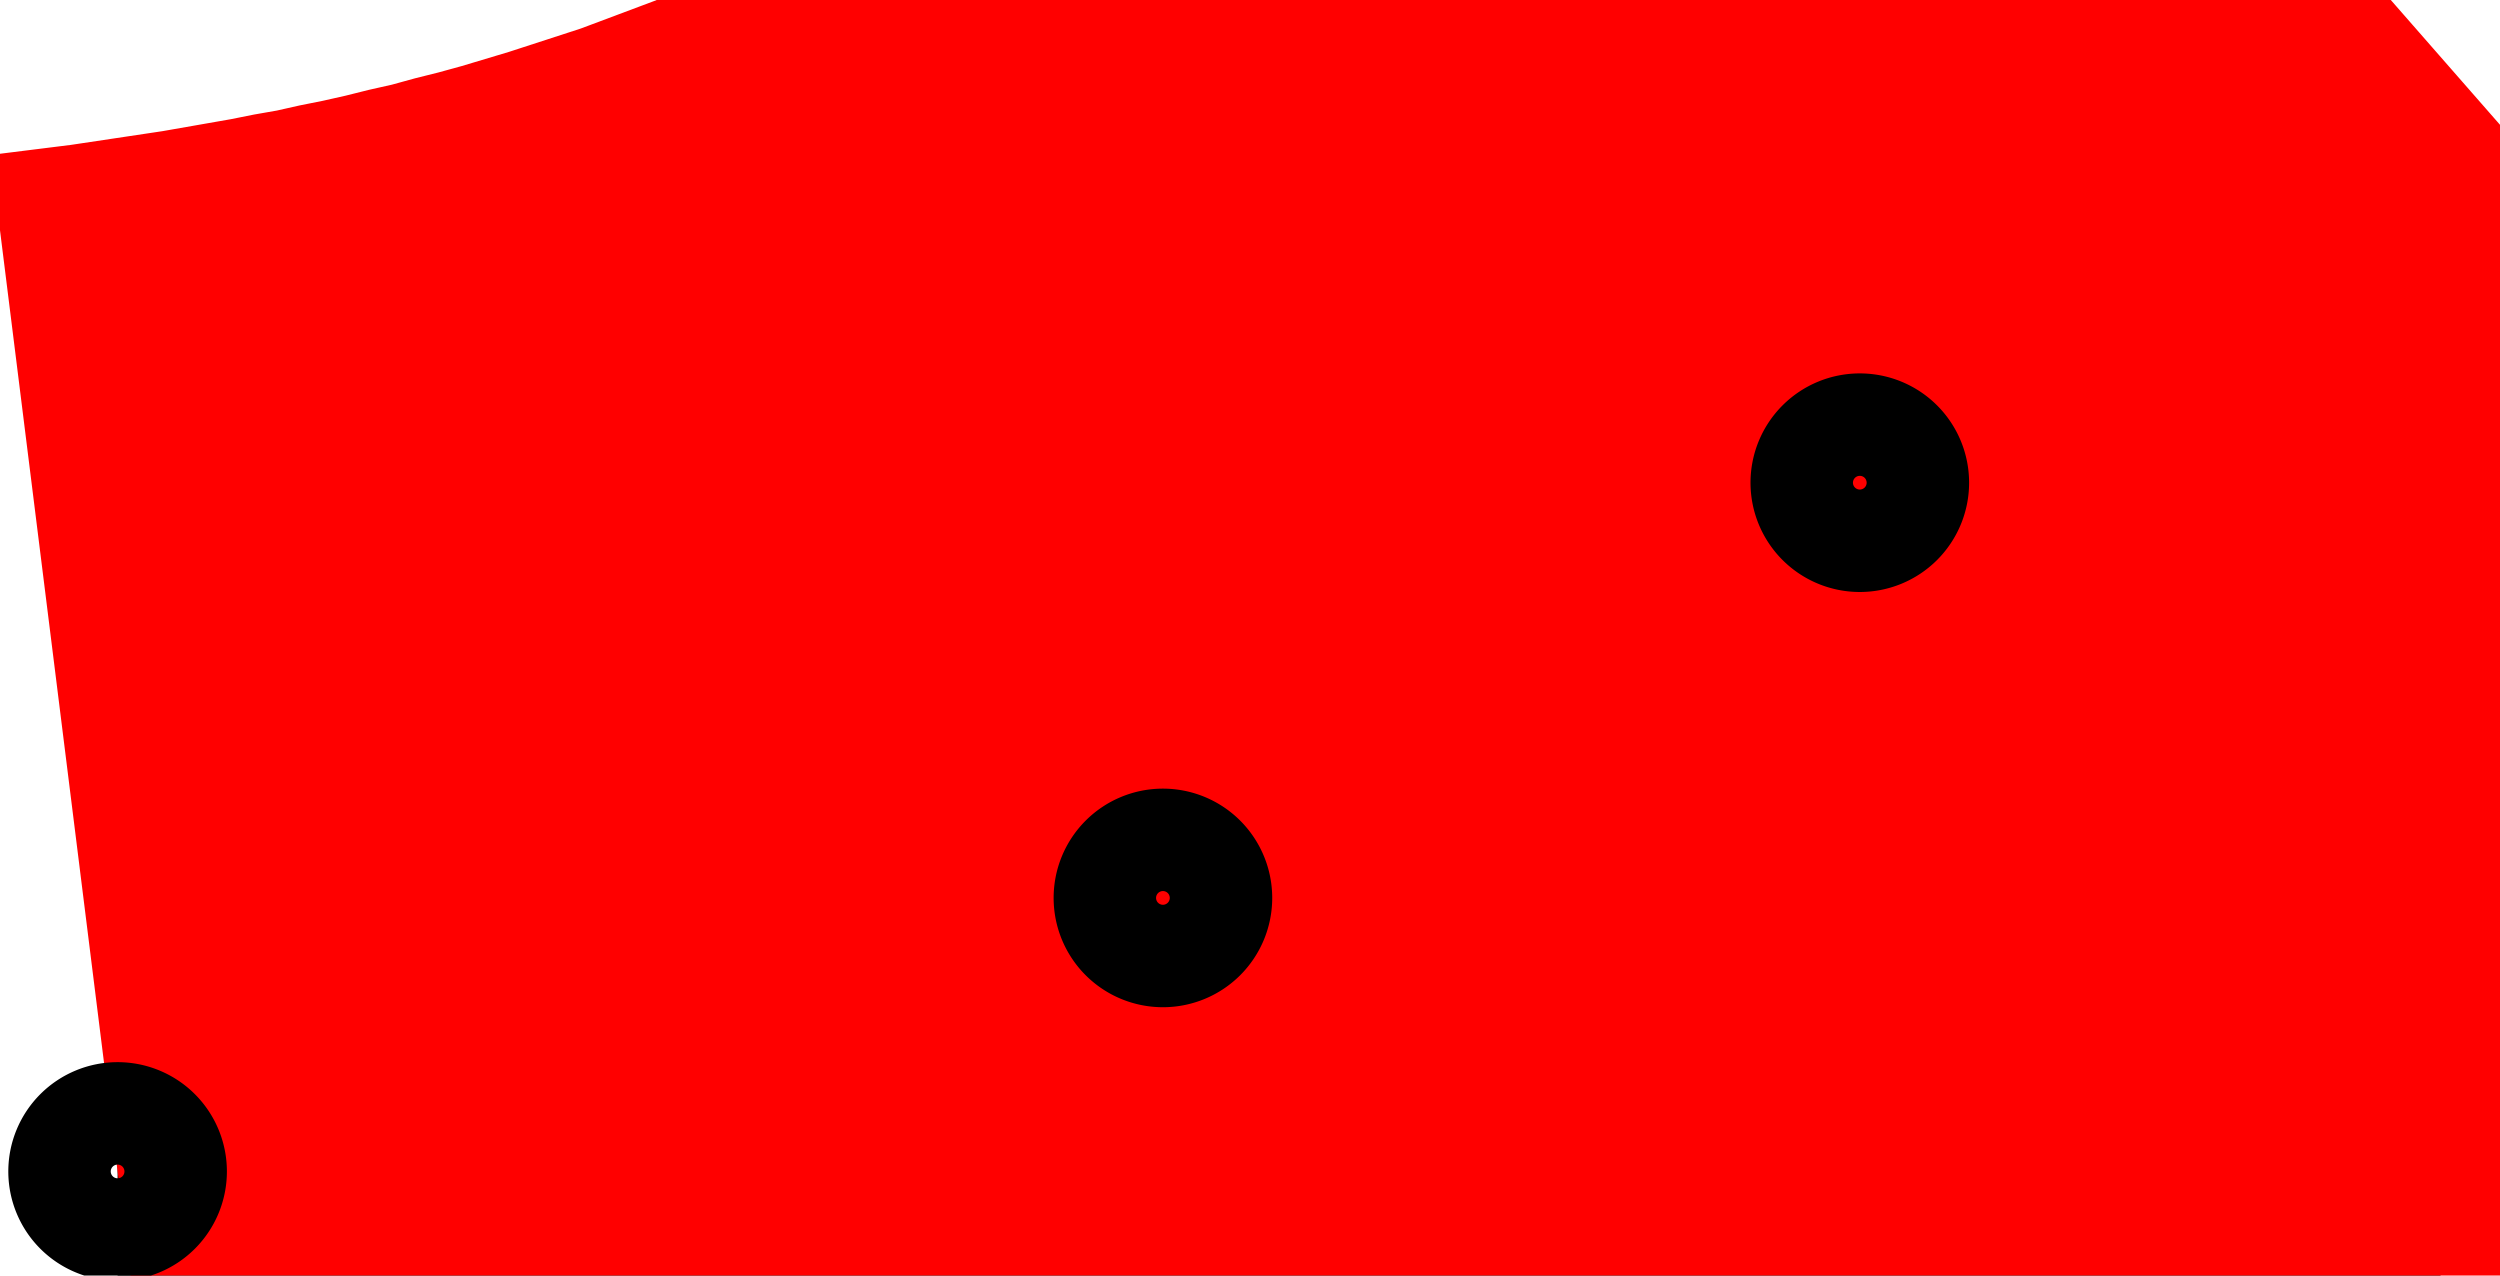 <?xml version="1.0" encoding="utf-8" ?>
<svg baseProfile="full" height="300" version="1.1" width="588" xmlns="http://www.w3.org/2000/svg" xmlns:ev="http://www.w3.org/2001/xml-events" xmlns:xlink="http://www.w3.org/1999/xlink"><defs><marker id="arrow" markerHeight="3.5" markerWidth="5" orient="auto" refX="5.0" refY="1.7"><polygon points="0,0 5,1.75 0,3.5" /></marker></defs><g style="fill:white;"><g transform="matrix(1.0, 0.0, 0.0, 1.0, 294.008, 150.0)"><g transform="matrix(136.589, 0.0, 0.0, 136.589, 0.0, 0.0)"><g><g transform="matrix(1.0, 0.0, 0.0, 1.0, 0.05, 1.046)"><g transform="matrix(1.0, 0.0, 0.0, -1.0, 0.0, 0.0)"><g><g><g><g><g><g style="stroke: black;stroke-width: 1.764;" transform="matrix(1.0, 0.0, 0.0, 1.0, 0.0, 0.0)"><path d="M 0.0 0.0 L 0.0 2.092" style="vector-effect: non-scaling-stroke;fill:none;" /></g><g style="stroke: black;stroke-width: 1.764;" transform="matrix(1.0, 0.0, 0.0, 1.0, 0.0, 0.0)"><path d="M -2.0 0.0 L 2.0 0.0" style="vector-effect: non-scaling-stroke;fill:none;" /></g></g><g style="stroke: #ff0000;stroke-width: 3.528;" transform="matrix(1.0, 0.0, 0.0, 1.0, 0.0, 0.0)"><path d="M -2.0 0.127 L -1.96 0.132 L -1.92 0.137 L -1.88 0.142 L -1.84 0.147 L -1.8 0.153 L -1.76 0.159 L -1.72 0.165 L -1.68 0.171 L -1.64 0.177 L -1.6 0.184 L -1.56 0.191 L -1.52 0.198 L -1.48 0.205 L -1.44 0.213 L -1.4 0.22 L -1.36 0.228 L -1.32 0.237 L -1.28 0.245 L -1.24 0.254 L -1.2 0.263 L -1.16 0.273 L -1.12 0.282 L -1.08 0.292 L -1.04 0.303 L -1.0 0.313 L -0.96 0.324 L -0.92 0.335 L -0.88 0.347 L -0.84 0.359 L -0.8 0.371 L -0.76 0.384 L -0.72 0.397 L -0.68 0.41 L -0.64 0.423 L -0.6 0.437 L -0.56 0.452 L -0.52 0.467 L -0.48 0.482 L -0.44 0.497 L -0.4 0.513 L -0.36 0.529 L -0.32 0.546 L -0.28 0.563 L -0.24 0.58 L -0.2 0.598 L -0.16 0.616 L -0.12 0.635 L -0.08 0.654 L -0.04 0.673 L 0.0 0.693 L 0.04 0.713 L 0.08 0.734 L 0.12 0.755 L 0.16 0.776 L 0.2 0.798 L 0.24 0.82 L 0.28 0.843 L 0.32 0.866 L 0.36 0.889 L 0.4 0.913 L 0.44 0.937 L 0.48 0.962 L 0.52 0.987 L 0.56 1.012 L 0.6 1.037 L 0.64 1.063 L 0.68 1.09 L 0.72 1.117 L 0.76 1.144 L 0.8 1.171 L 0.84 1.199 L 0.88 1.227 L 0.92 1.255 L 0.96 1.284 L 1.0 1.313 L 1.04 1.343 L 1.08 1.372 L 1.12 1.402 L 1.16 1.433 L 1.2 1.463 L 1.24 1.494 L 1.28 1.525 L 1.32 1.557 L 1.36 1.588 L 1.4 1.62 L 1.44 1.653 L 1.48 1.685 L 1.52 1.718 L 1.56 1.751 L 1.6 1.784 L 1.64 1.817 L 1.68 1.851 L 1.72 1.885 L 1.76 1.919 L 1.8 1.953 L 1.84 1.987 L 1.88 2.022 L 1.92 2.057 L 1.96 2.092" style="vector-effect: non-scaling-stroke;fill:none;" /></g></g><g style="fill: #69bac9;stroke: black;stroke-width: 3.528;" transform="matrix(0.05, 0.0, 0.0, 0.05, -2.0, 0.127)"><path d="M 2.0 -0.0 A 2.0 2.0 0.0 0 0 0.0 -2.0 A 2.0 2.0 -90.0 0 0 -2.0 0.0 A 2.0 2.0 180.0 0 0 0.0 2.0 A 2.0 2.0 90.0 0 0 2.0 0.0 Z M 1.0 -0.0 A 1.0 1.0 0.0 0 1 0.0 1.0 A 1.0 1.0 90.0 0 1 -1.0 0.0 A 1.0 1.0 180.0 0 1 0.0 -1.0 A 1.0 1.0 -90.0 0 1 1.0 0.0 Z" style="vector-effect: non-scaling-stroke;" /></g></g><g style="fill: #69bac9;stroke: black;stroke-width: 3.528;" transform="matrix(0.05, 0.0, 0.0, 0.05, -0.2, 0.598)"><path d="M 2.0 -0.0 A 2.0 2.0 0.0 0 0 0.0 -2.0 A 2.0 2.0 -90.0 0 0 -2.0 0.0 A 2.0 2.0 180.0 0 0 0.0 2.0 A 2.0 2.0 90.0 0 0 2.0 0.0 Z M 1.0 -0.0 A 1.0 1.0 0.0 0 1 0.0 1.0 A 1.0 1.0 90.0 0 1 -1.0 0.0 A 1.0 1.0 180.0 0 1 0.0 -1.0 A 1.0 1.0 -90.0 0 1 1.0 0.0 Z" style="vector-effect: non-scaling-stroke;" /></g></g><g style="fill: #69bac9;stroke: black;stroke-width: 3.528;" transform="matrix(0.05, 0.0, 0.0, 0.05, 1.0, 1.313)"><path d="M 2.0 -0.0 A 2.0 2.0 0.0 0 0 0.0 -2.0 A 2.0 2.0 -90.0 0 0 -2.0 0.0 A 2.0 2.0 180.0 0 0 0.0 2.0 A 2.0 2.0 90.0 0 0 2.0 0.0 Z M 1.0 -0.0 A 1.0 1.0 0.0 0 1 0.0 1.0 A 1.0 1.0 90.0 0 1 -1.0 0.0 A 1.0 1.0 180.0 0 1 0.0 -1.0 A 1.0 1.0 -90.0 0 1 1.0 0.0 Z" style="vector-effect: non-scaling-stroke;" /></g></g></g></g><g /></g></g></g></g></svg>